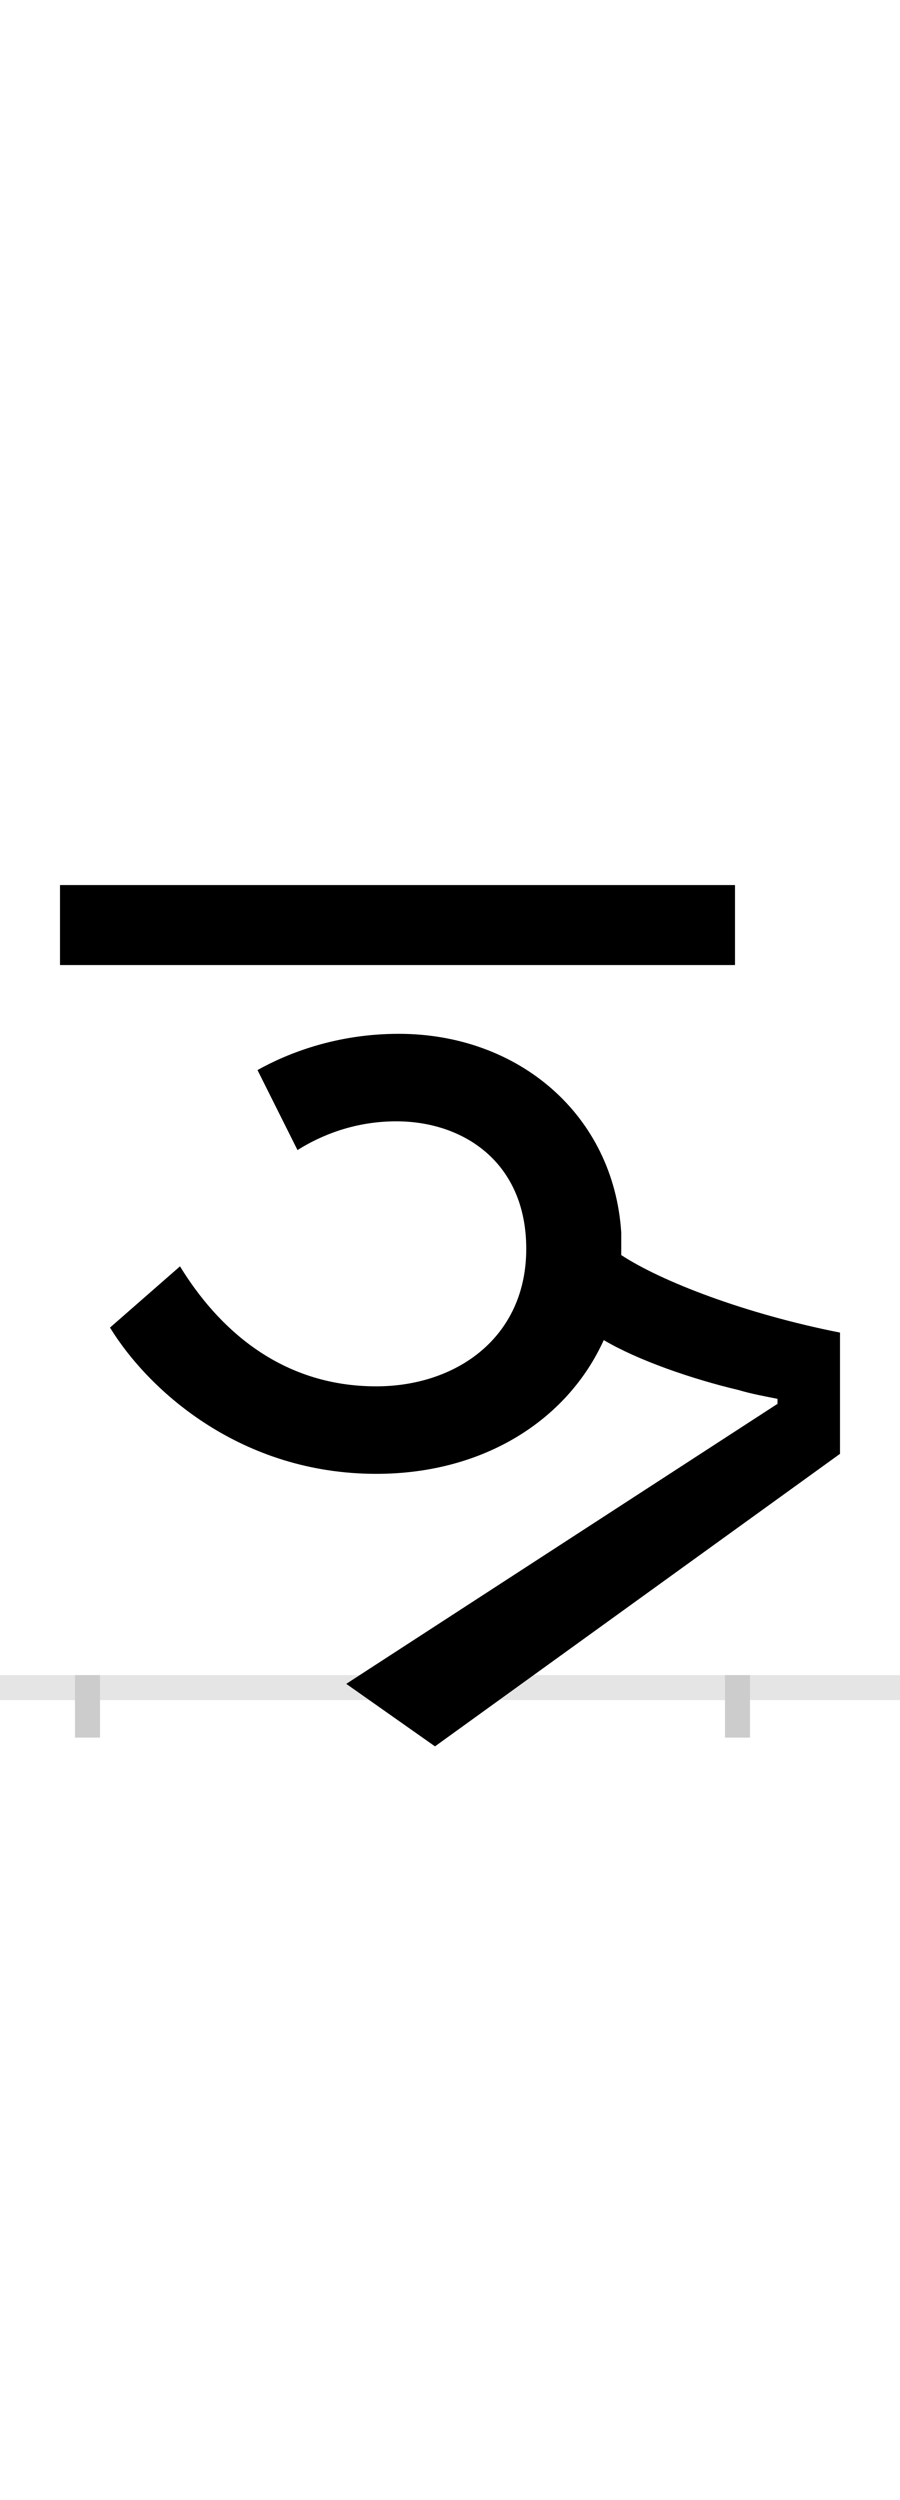 <?xml version="1.0" encoding="UTF-8"?>
<svg height="200.0" version="1.1" width="72.0" xmlns="http://www.w3.org/2000/svg" xmlns:xlink="http://www.w3.org/1999/xlink">
 <rect width="100%" height="100%" fill="#808080" stroke="none"/>
 <path d="M0,0 l72,0 l0,200 l-72,0 Z M0,0" fill="rgb(255,255,255)" transform="matrix(1,0,0,-1,0.0,200.0)"/>
 <path d="M0,0 l72,0" fill="none" stroke="rgb(229,229,229)" stroke-width="2" transform="matrix(1,0,0,-1,0.0,135.0)"/>
 <path d="M0,1 l0,-5" fill="none" stroke="rgb(204,204,204)" stroke-width="2" transform="matrix(1,0,0,-1,7.0,135.0)"/>
 <path d="M0,1 l0,-5" fill="none" stroke="rgb(204,204,204)" stroke-width="2" transform="matrix(1,0,0,-1,59.0,135.0)"/>
 <path d="M518,642 l-540,0 l0,-64 l540,0 Z M602,187 l0,97 c-76,15,-143,41,-175,62 l0,18 c-6,94,-82,159,-178,159 c-49,0,-88,-15,-113,-29 l32,-64 c19,12,46,23,79,23 c54,0,104,-33,104,-102 c0,-71,-56,-110,-120,-110 c-77,0,-127,47,-157,96 l-56,-49 c32,-52,106,-117,213,-117 c86,0,153,43,182,107 c27,-16,70,-31,108,-40 c10,-3,21,-5,31,-7 l0,-4 l-345,-224 l71,-50 Z M602,187" fill="rgb(0,0,0)" transform="matrix(0.1,0.0,0.0,-0.1,7.0,135.0)"/>
</svg>